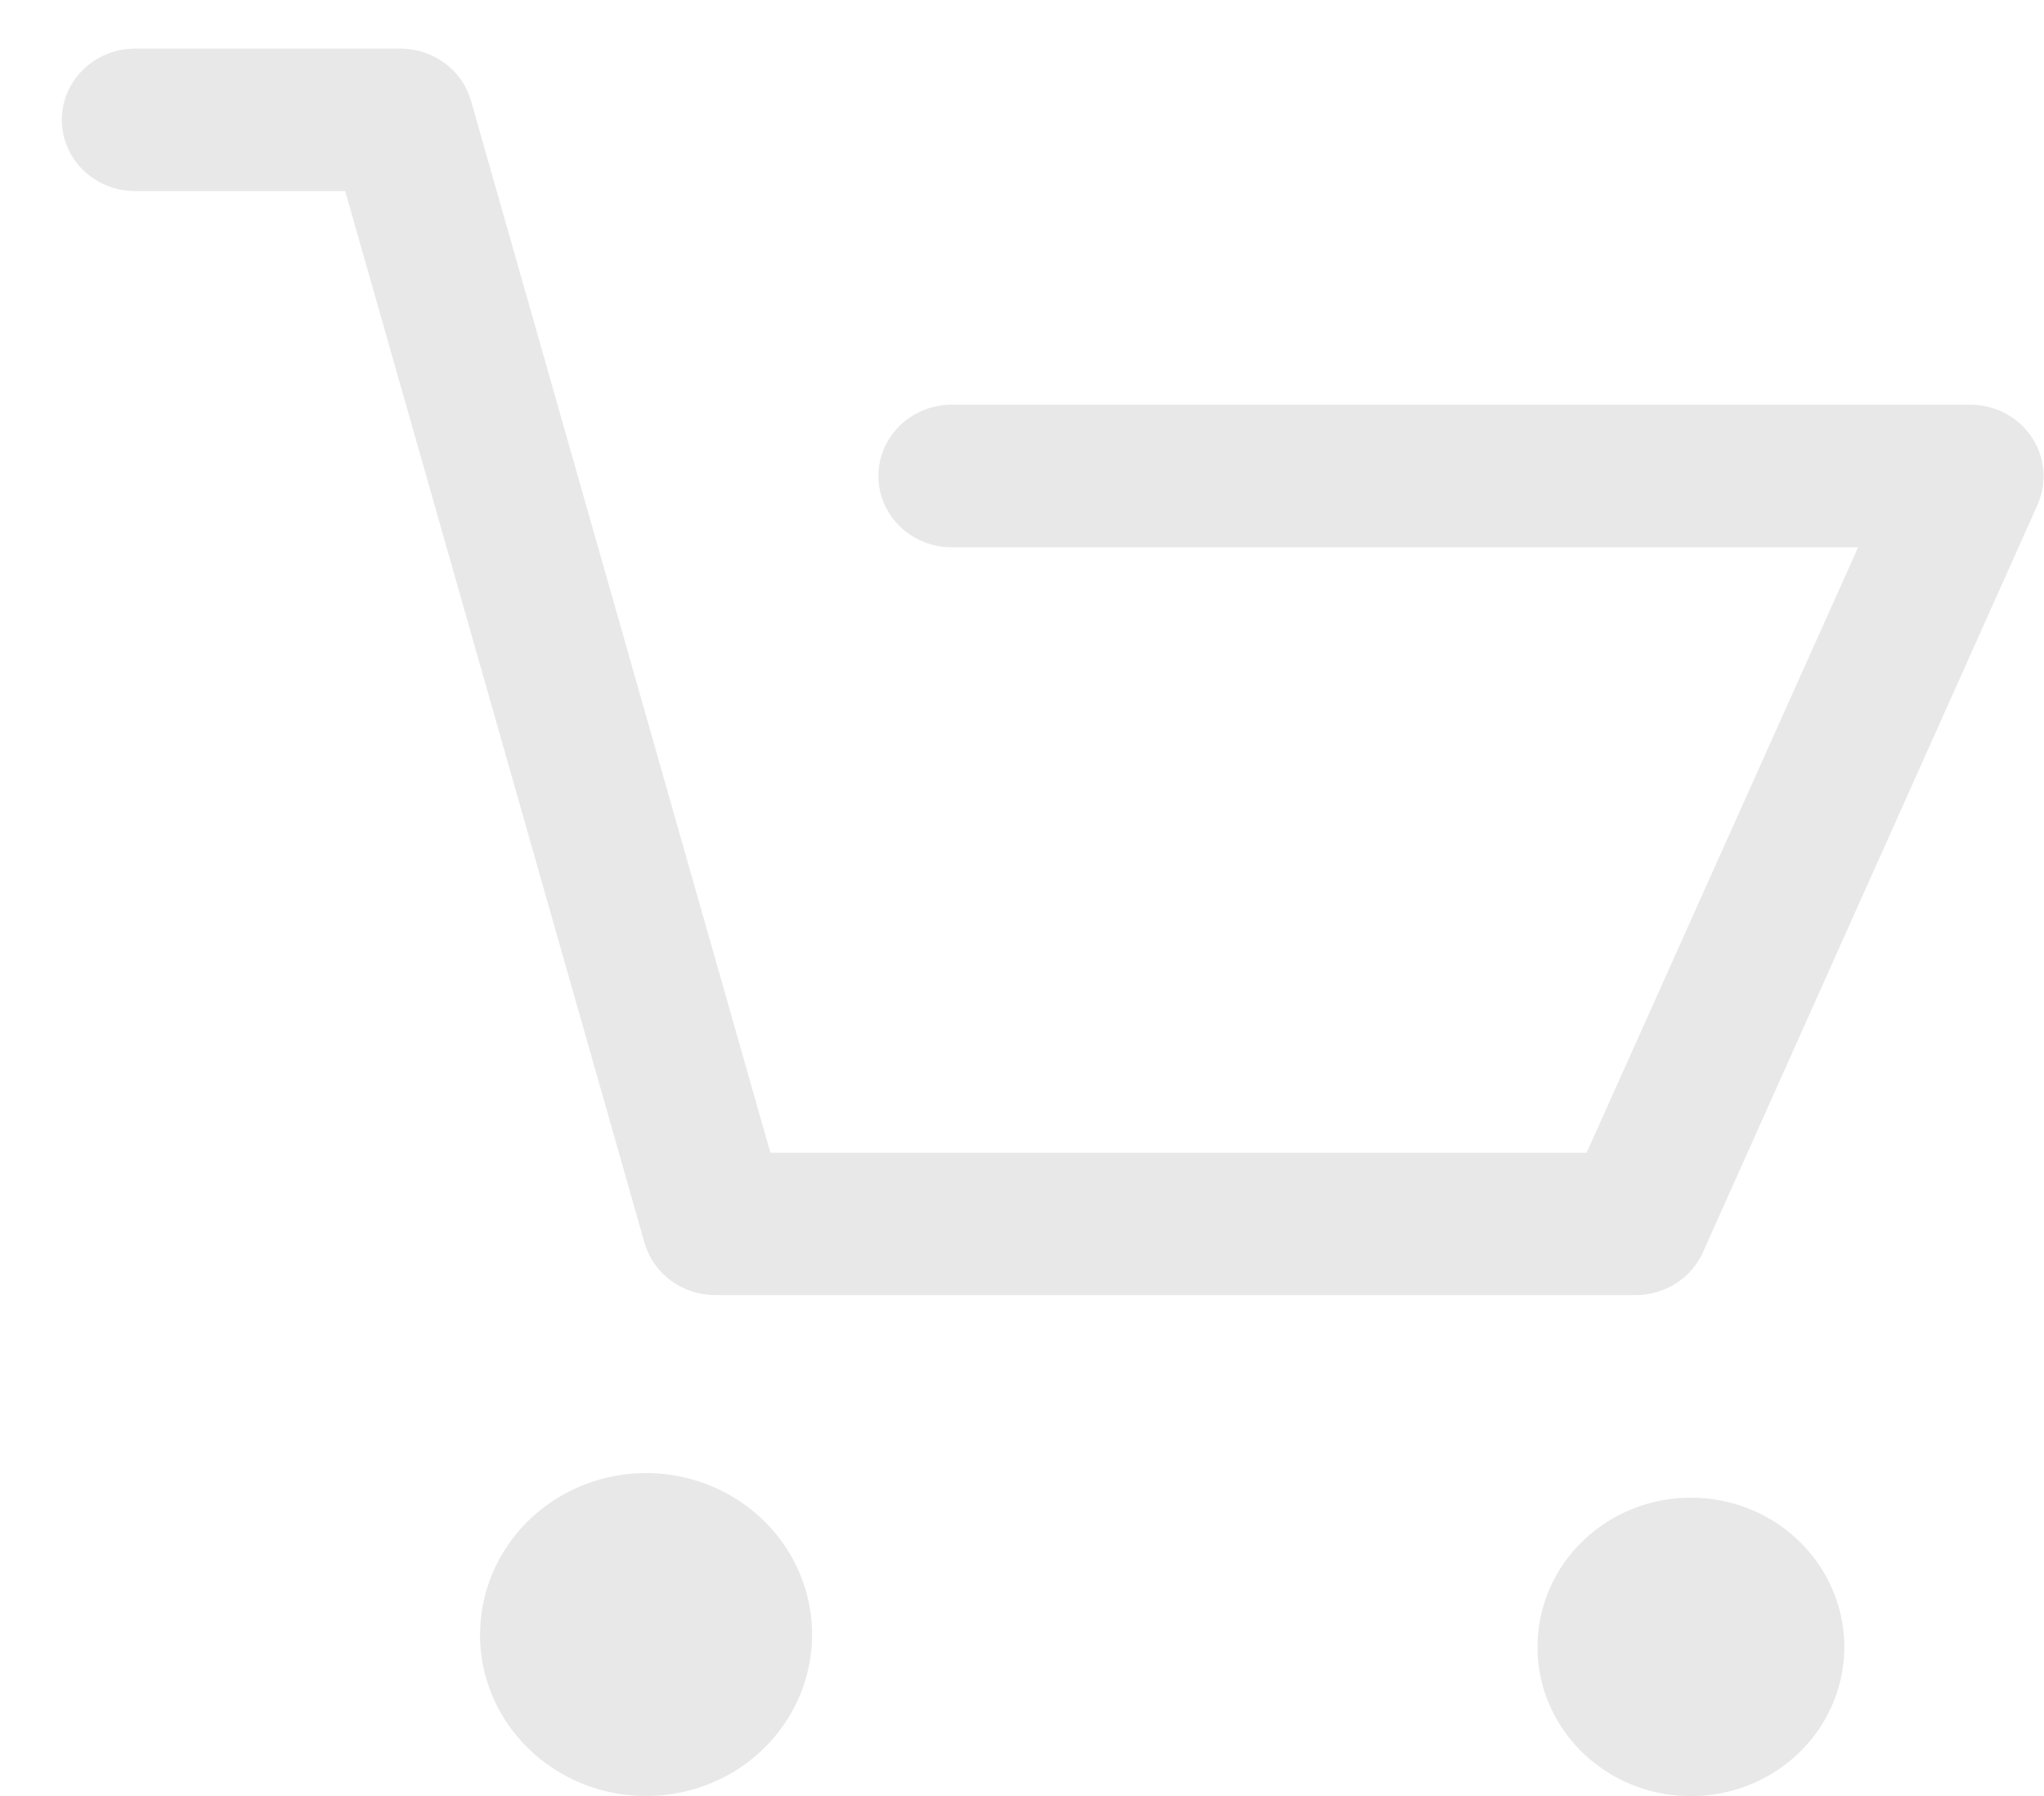 <svg width="33" height="29" viewBox="0 0 33 29" fill="none" xmlns="http://www.w3.org/2000/svg">
<path d="M27.199 29.001C26.551 28.976 25.94 28.704 25.495 28.245C25.051 27.786 24.809 27.175 24.823 26.545C24.836 25.914 25.102 25.314 25.565 24.872C26.028 24.43 26.651 24.183 27.299 24.183C27.947 24.183 28.57 24.43 29.033 24.872C29.496 25.314 29.762 25.914 29.776 26.545C29.789 27.175 29.547 27.786 29.103 28.245C28.659 28.704 28.047 28.976 27.399 29.001H27.199ZM7.751 26.394C7.751 25.878 7.908 25.374 8.203 24.945C8.497 24.516 8.916 24.182 9.405 23.985C9.895 23.787 10.434 23.736 10.954 23.836C11.474 23.937 11.951 24.185 12.326 24.55C12.701 24.915 12.956 25.379 13.06 25.885C13.163 26.391 13.11 26.915 12.907 27.392C12.704 27.868 12.361 28.275 11.92 28.562C11.479 28.848 10.961 29.001 10.431 29.001C10.079 29.002 9.73 28.934 9.405 28.803C9.079 28.672 8.784 28.48 8.535 28.238C8.286 27.996 8.088 27.709 7.953 27.392C7.818 27.076 7.749 26.736 7.749 26.394H7.751ZM11.551 20.912C11.292 20.913 11.039 20.831 10.832 20.678C10.625 20.526 10.476 20.312 10.406 20.069L5.573 3.085H2.18C1.867 3.085 1.566 2.964 1.344 2.748C1.123 2.533 0.998 2.24 0.998 1.935C0.998 1.63 1.123 1.338 1.344 1.122C1.566 0.906 1.867 0.785 2.18 0.785H6.461C6.721 0.784 6.973 0.867 7.18 1.019C7.387 1.172 7.536 1.386 7.605 1.63L12.438 18.613H25.616L29.999 8.837H15.399C15.241 8.841 15.083 8.815 14.936 8.759C14.788 8.703 14.654 8.619 14.54 8.512C14.427 8.404 14.337 8.276 14.275 8.134C14.213 7.992 14.182 7.84 14.182 7.686C14.182 7.532 14.213 7.38 14.275 7.238C14.337 7.096 14.427 6.968 14.54 6.86C14.654 6.753 14.788 6.669 14.936 6.613C15.083 6.557 15.241 6.531 15.399 6.535H31.812C32.008 6.535 32.2 6.583 32.372 6.673C32.545 6.764 32.691 6.895 32.798 7.054C32.906 7.214 32.971 7.397 32.989 7.588C33.006 7.778 32.975 7.97 32.898 8.146L27.493 20.222C27.401 20.427 27.249 20.602 27.056 20.724C26.864 20.846 26.639 20.912 26.409 20.912H11.551Z" fill="#E8E8E8"/>
</svg>
